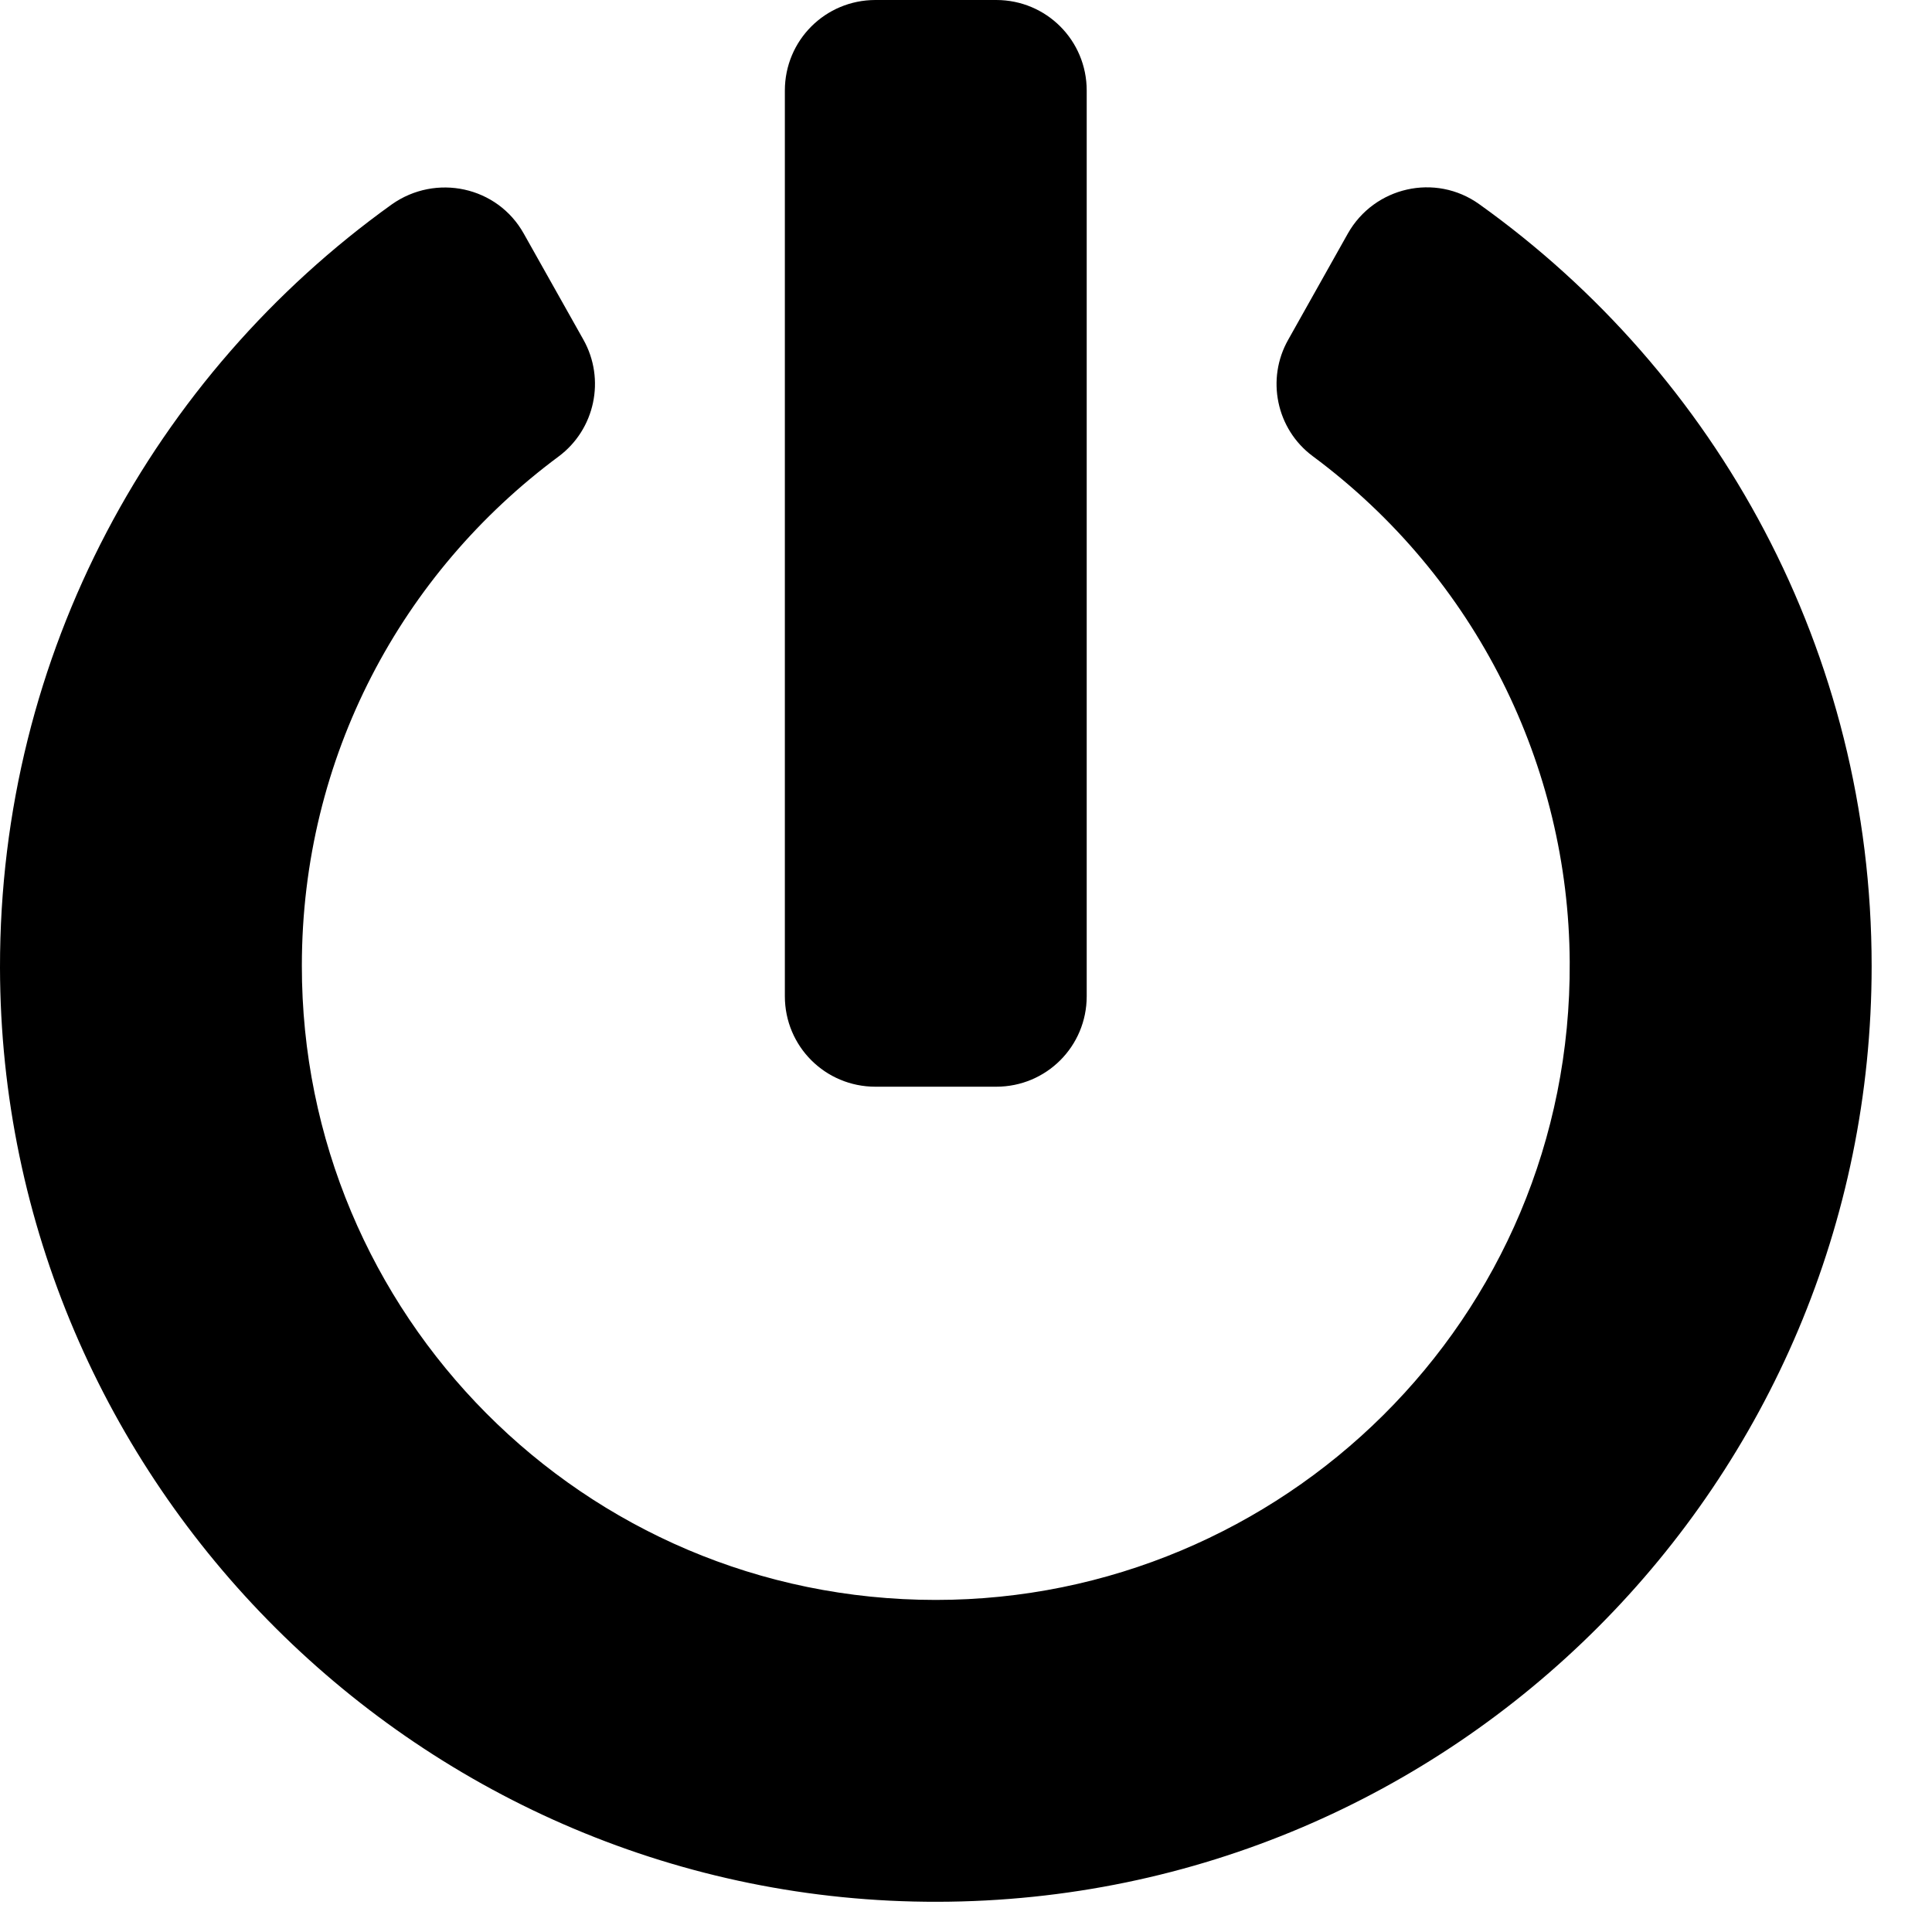 <svg width="25" height="25" viewBox="0 0 25 25" fill="none" xmlns="http://www.w3.org/2000/svg">
<path d="M19.141 2.642C22.217 4.839 24.219 8.433 24.219 12.5C24.219 19.18 18.809 24.595 12.134 24.609C5.469 24.624 0.01 19.189 8.91193e-06 12.52C-0.005 8.452 1.997 4.849 5.068 2.646C5.64 2.241 6.436 2.412 6.777 3.022L7.549 4.395C7.837 4.907 7.7 5.557 7.227 5.908C5.2 7.412 3.906 9.795 3.906 12.495C3.901 17.002 7.544 20.703 12.109 20.703C16.582 20.703 20.342 17.08 20.312 12.446C20.298 9.917 19.107 7.476 16.987 5.903C16.514 5.552 16.382 4.902 16.67 4.395L17.441 3.022C17.783 2.417 18.574 2.236 19.141 2.642ZM14.062 12.891V1.172C14.062 0.522 13.54 0 12.891 0H11.328C10.679 0 10.156 0.522 10.156 1.172V12.891C10.156 13.54 10.679 14.062 11.328 14.062H12.891C13.54 14.062 14.062 13.54 14.062 12.891Z" fill="black"/>
</svg>
